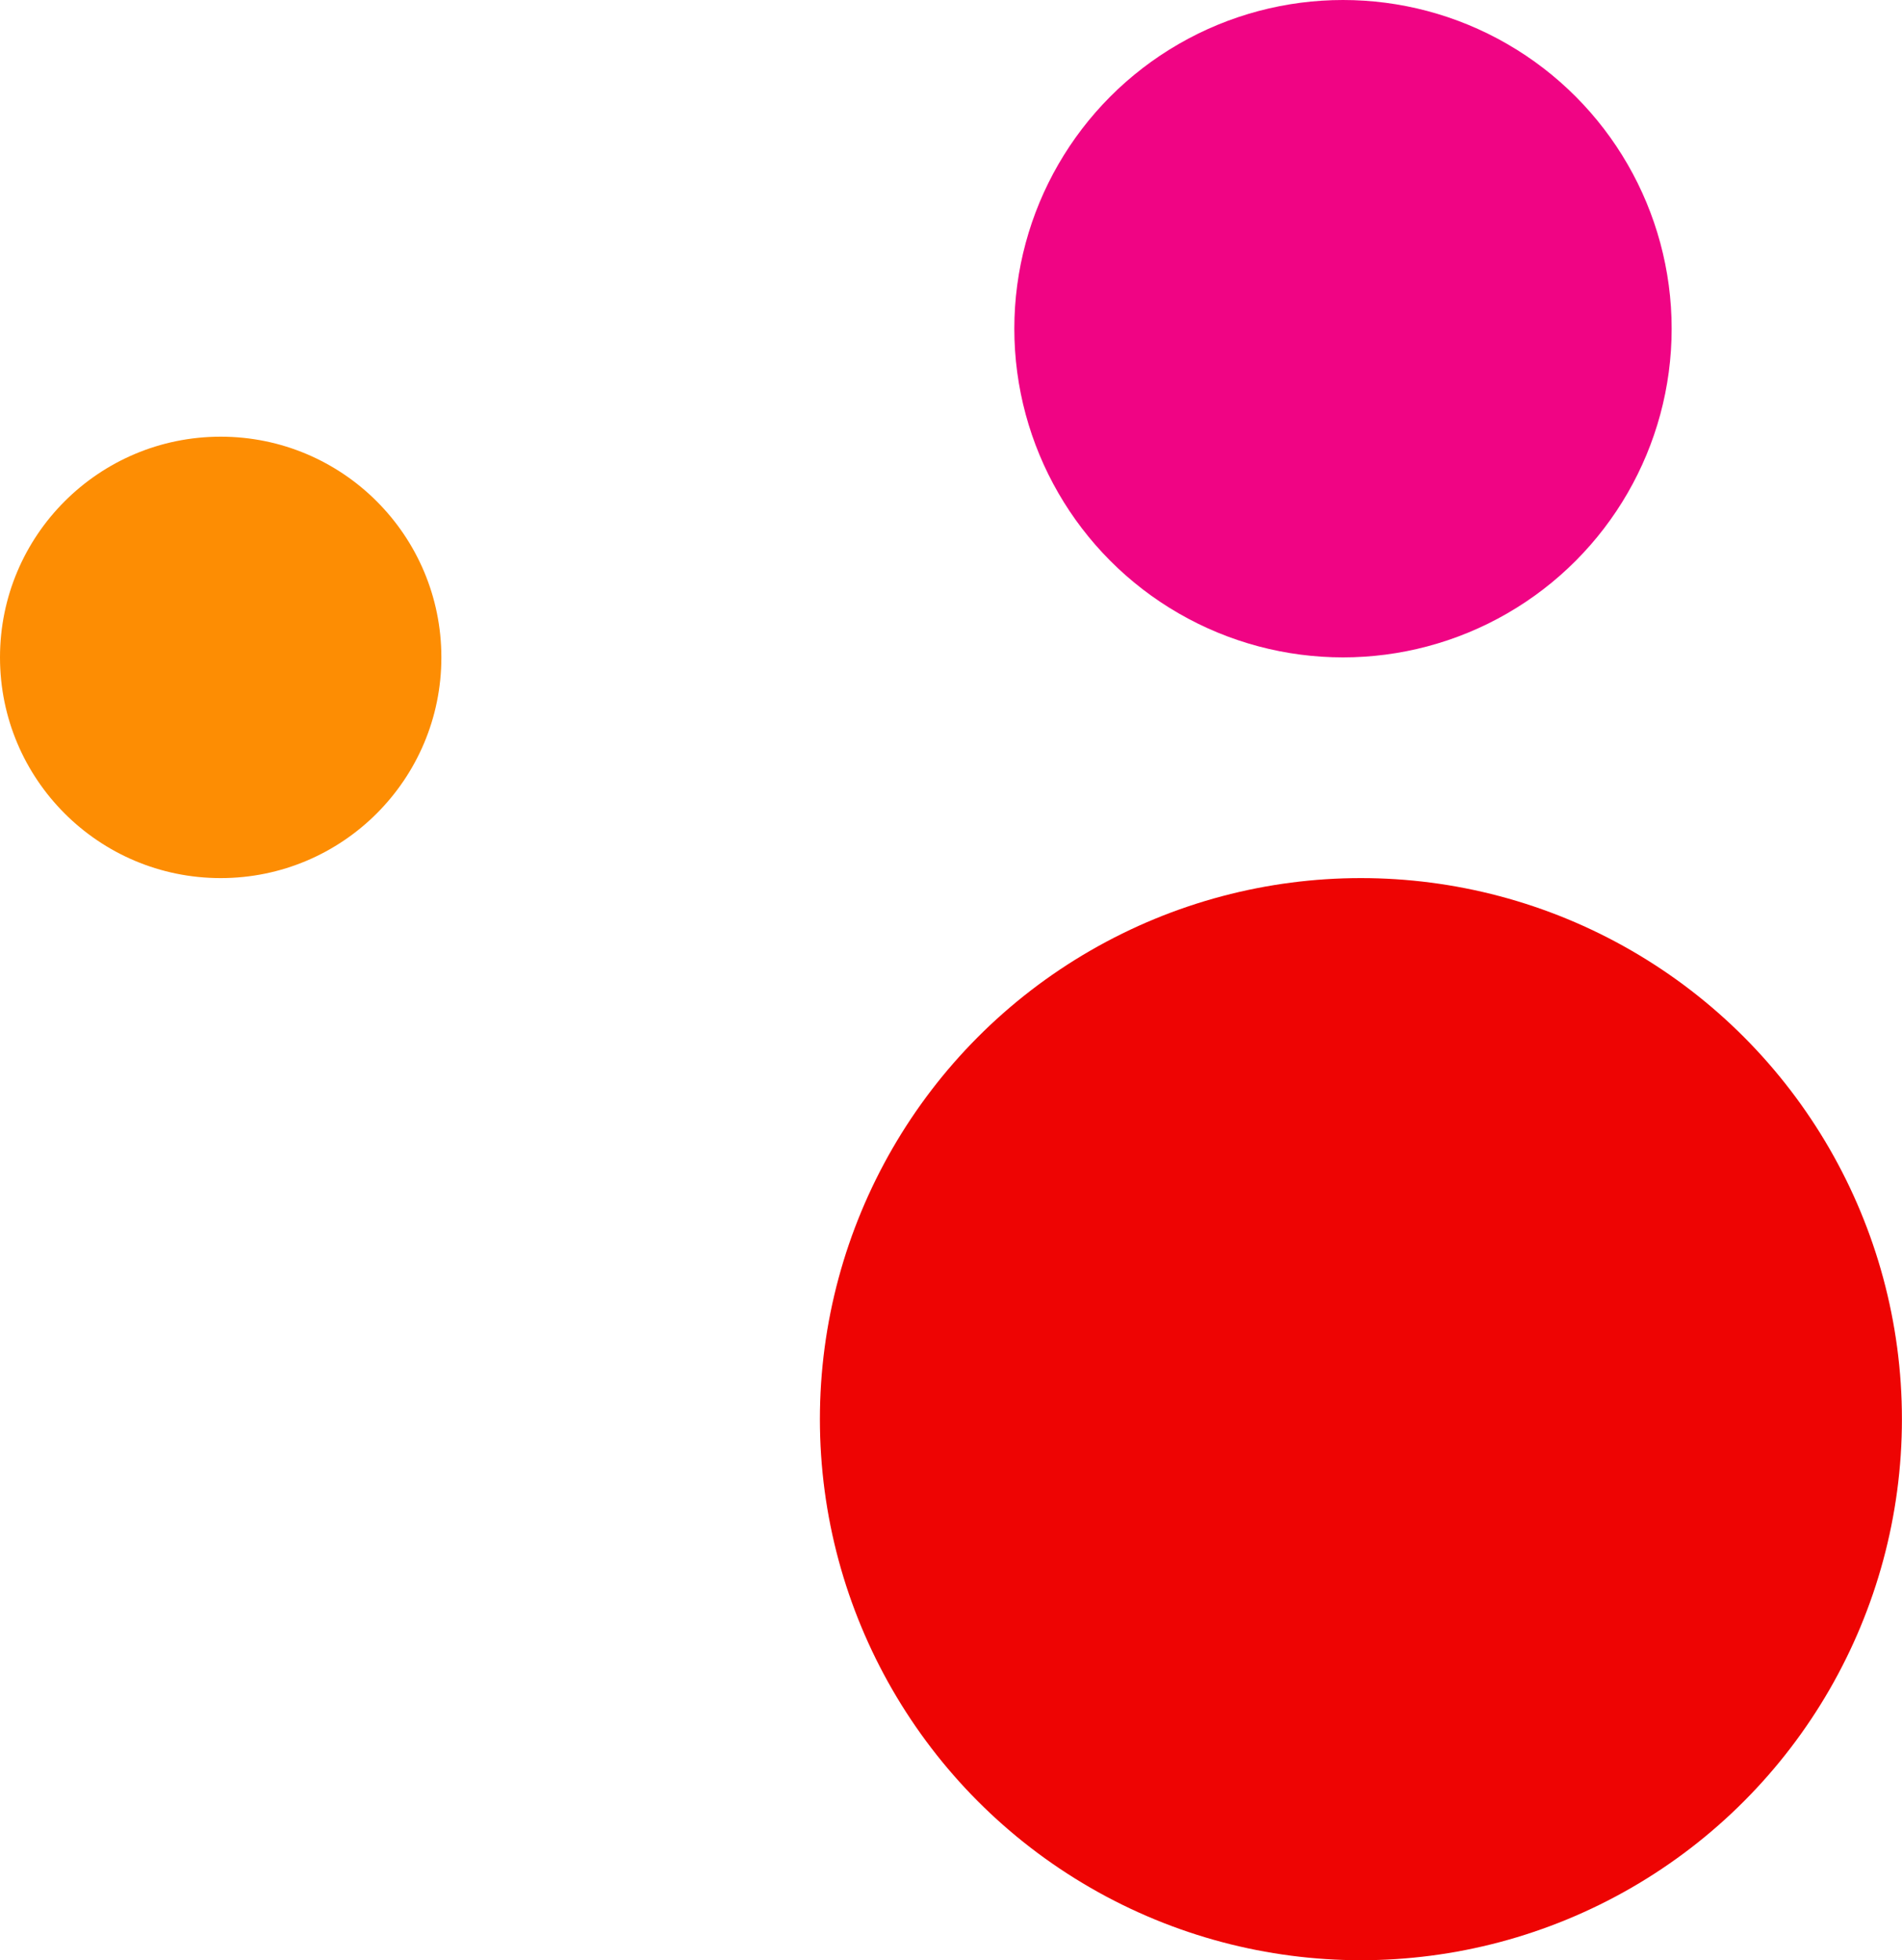 <svg version="1.1" id="图层_1" x="0px" y="0px" width="25.787px" height="26.574px" viewBox="0 0 25.787 26.574" enable-background="new 0 0 25.787 26.574" xml:space="preserve" xmlns="http://www.w3.org/2000/svg" xmlns:xlink="http://www.w3.org/1999/xlink" xmlns:xml="http://www.w3.org/XML/1998/namespace">
  <circle fill="#EE0403" cx="18.451" cy="19.239" r="7.335" class="color c1"/>
  <circle fill="#F00484" cx="18.208" cy="4.456" r="4.456" class="color c2"/>
  <circle fill="#FD8D03" cx="2.992" cy="8.912" r="2.992" class="color c3"/>
</svg>